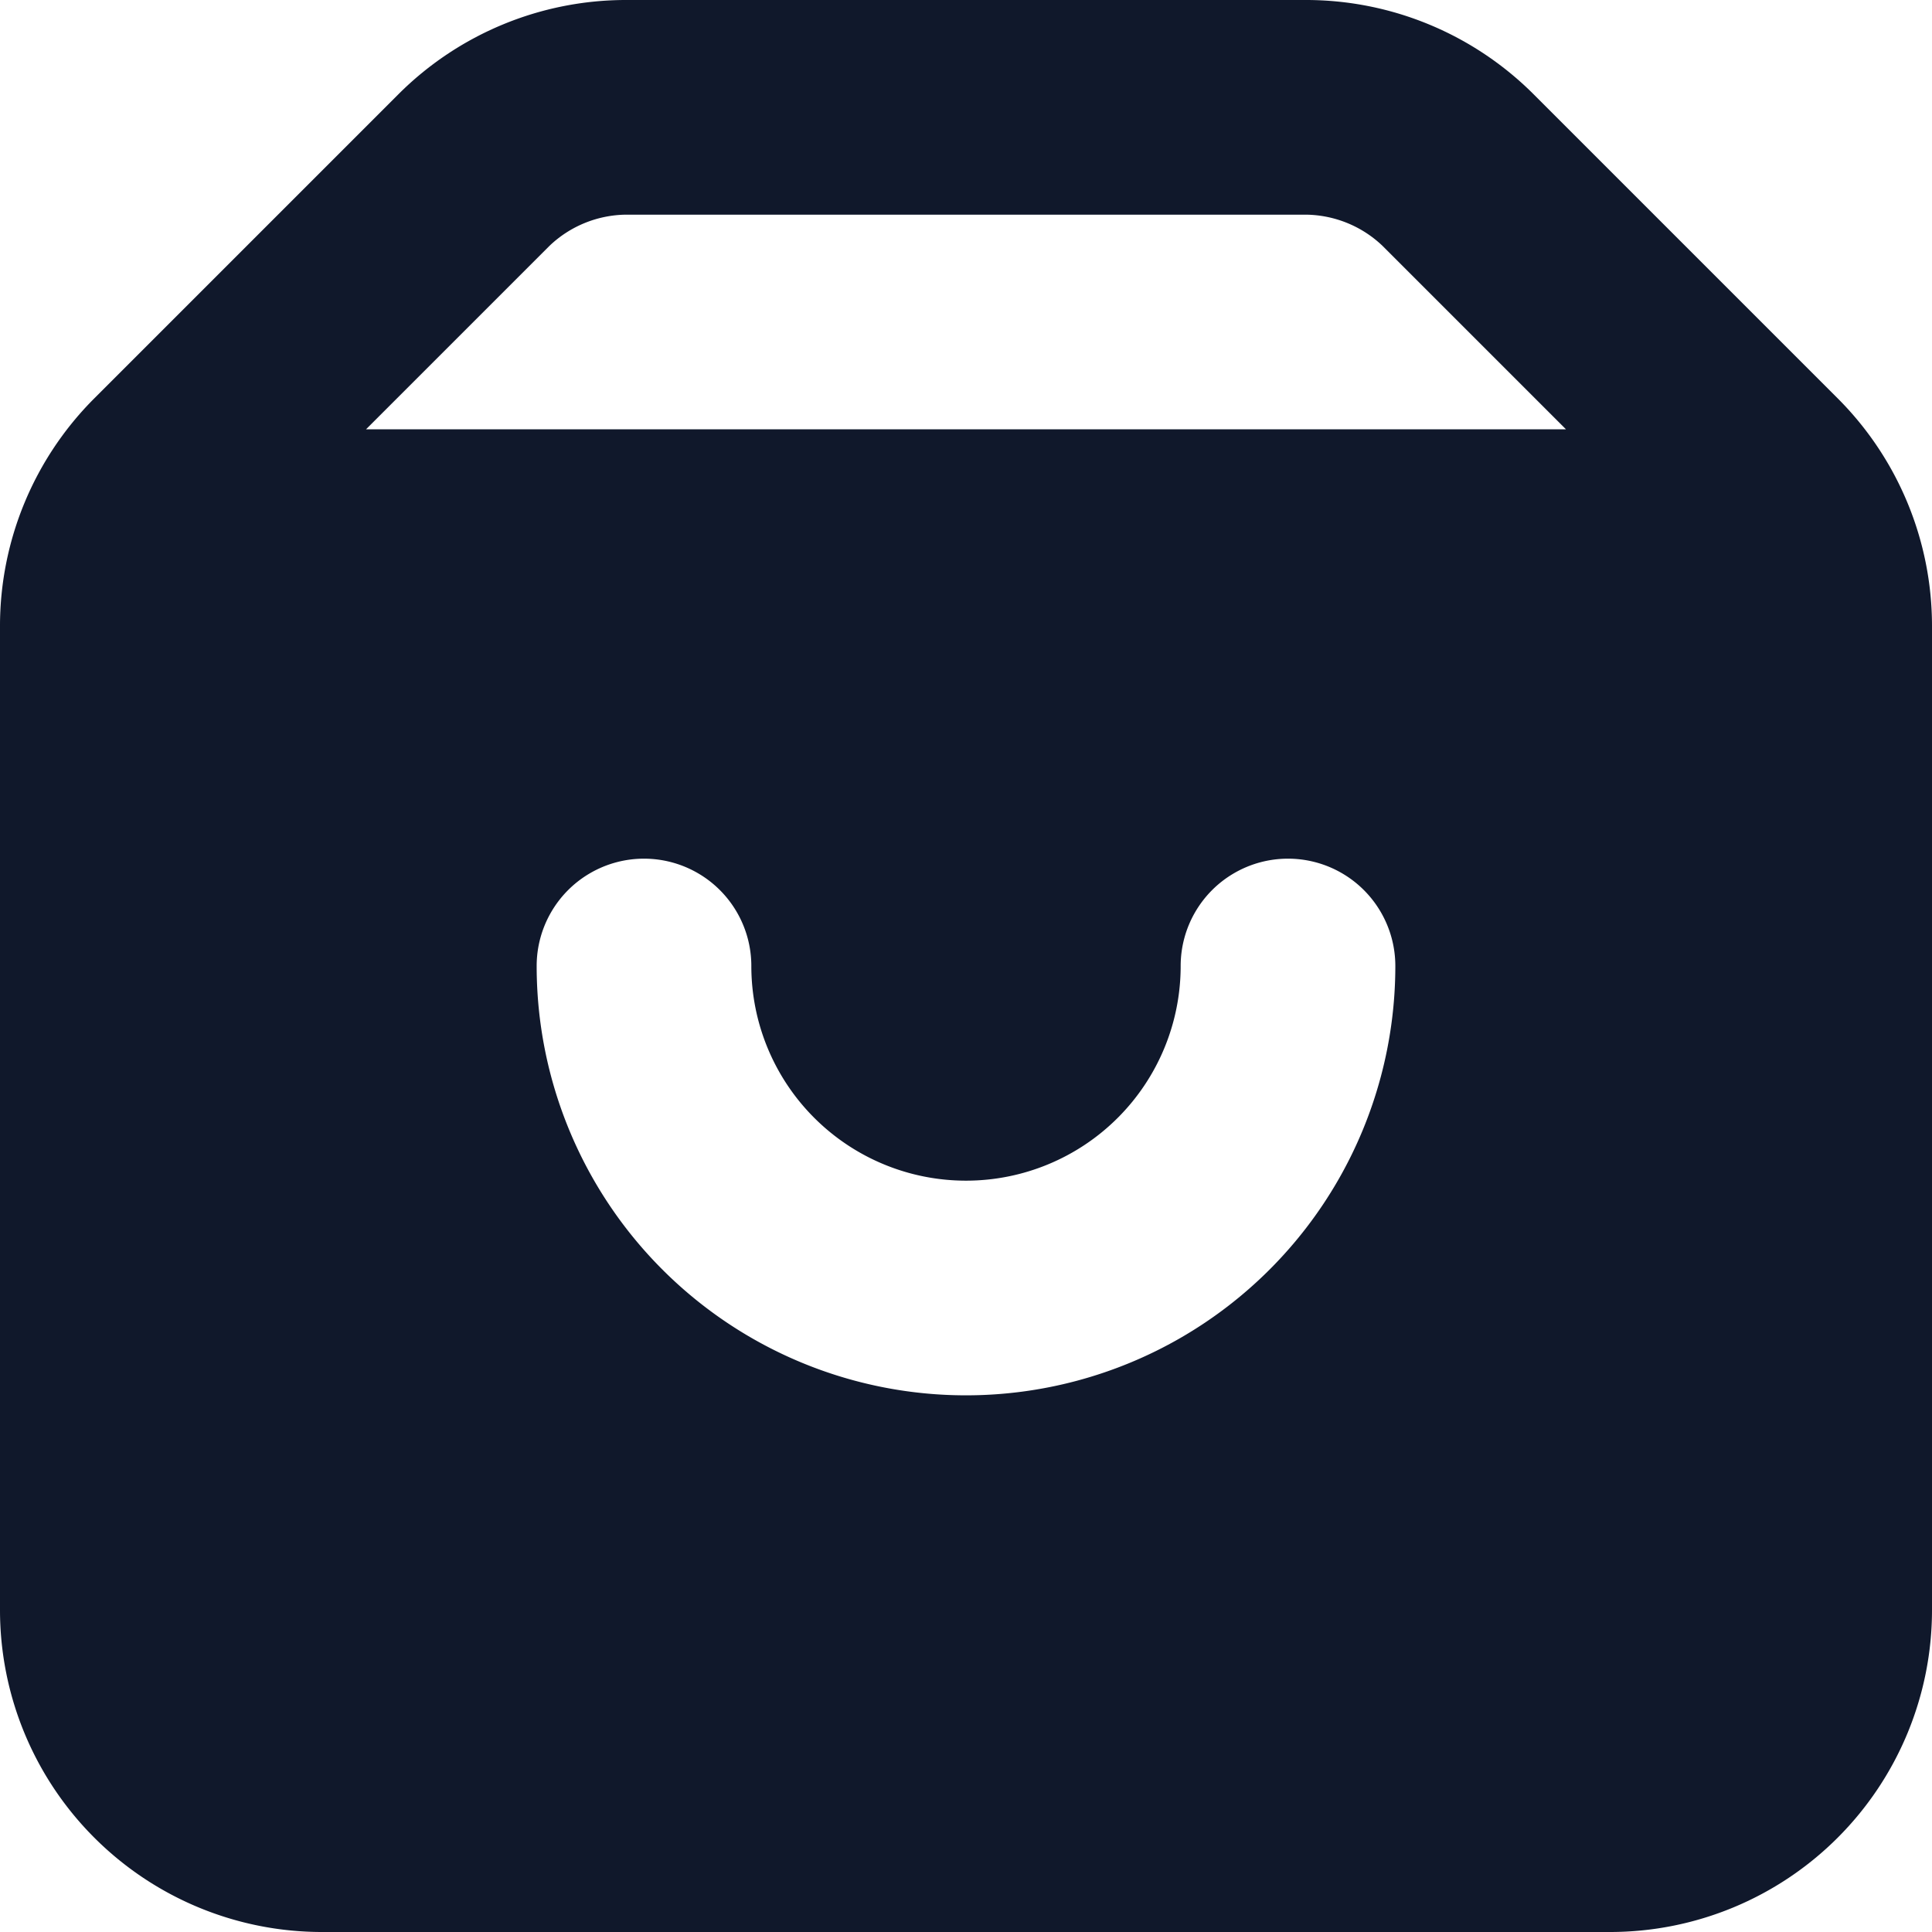 <svg width="18" height="18" viewBox="0 0 18 18" fill="none" xmlns="http://www.w3.org/2000/svg"><path d="M17.12 3.71L14.29.88A3 3 0 0012.17 0H5.83a3 3 0 00-2.12.88L.88 3.71A3 3 0 000 5.83V15a3 3 0 003 3h12a3 3 0 003-3V5.83a3 3 0 00-.88-2.12zM9 13a4 4 0 01-4-4 1 1 0 012 0 2 2 0 004 0 1 1 0 012 0 4 4 0 01-4 4zM3.41 4l1.71-1.71A1.05 1.05 0 015.83 2h6.34c.265.004.518.107.71.29L14.59 4H3.41z" fill="#10182B"/></svg>